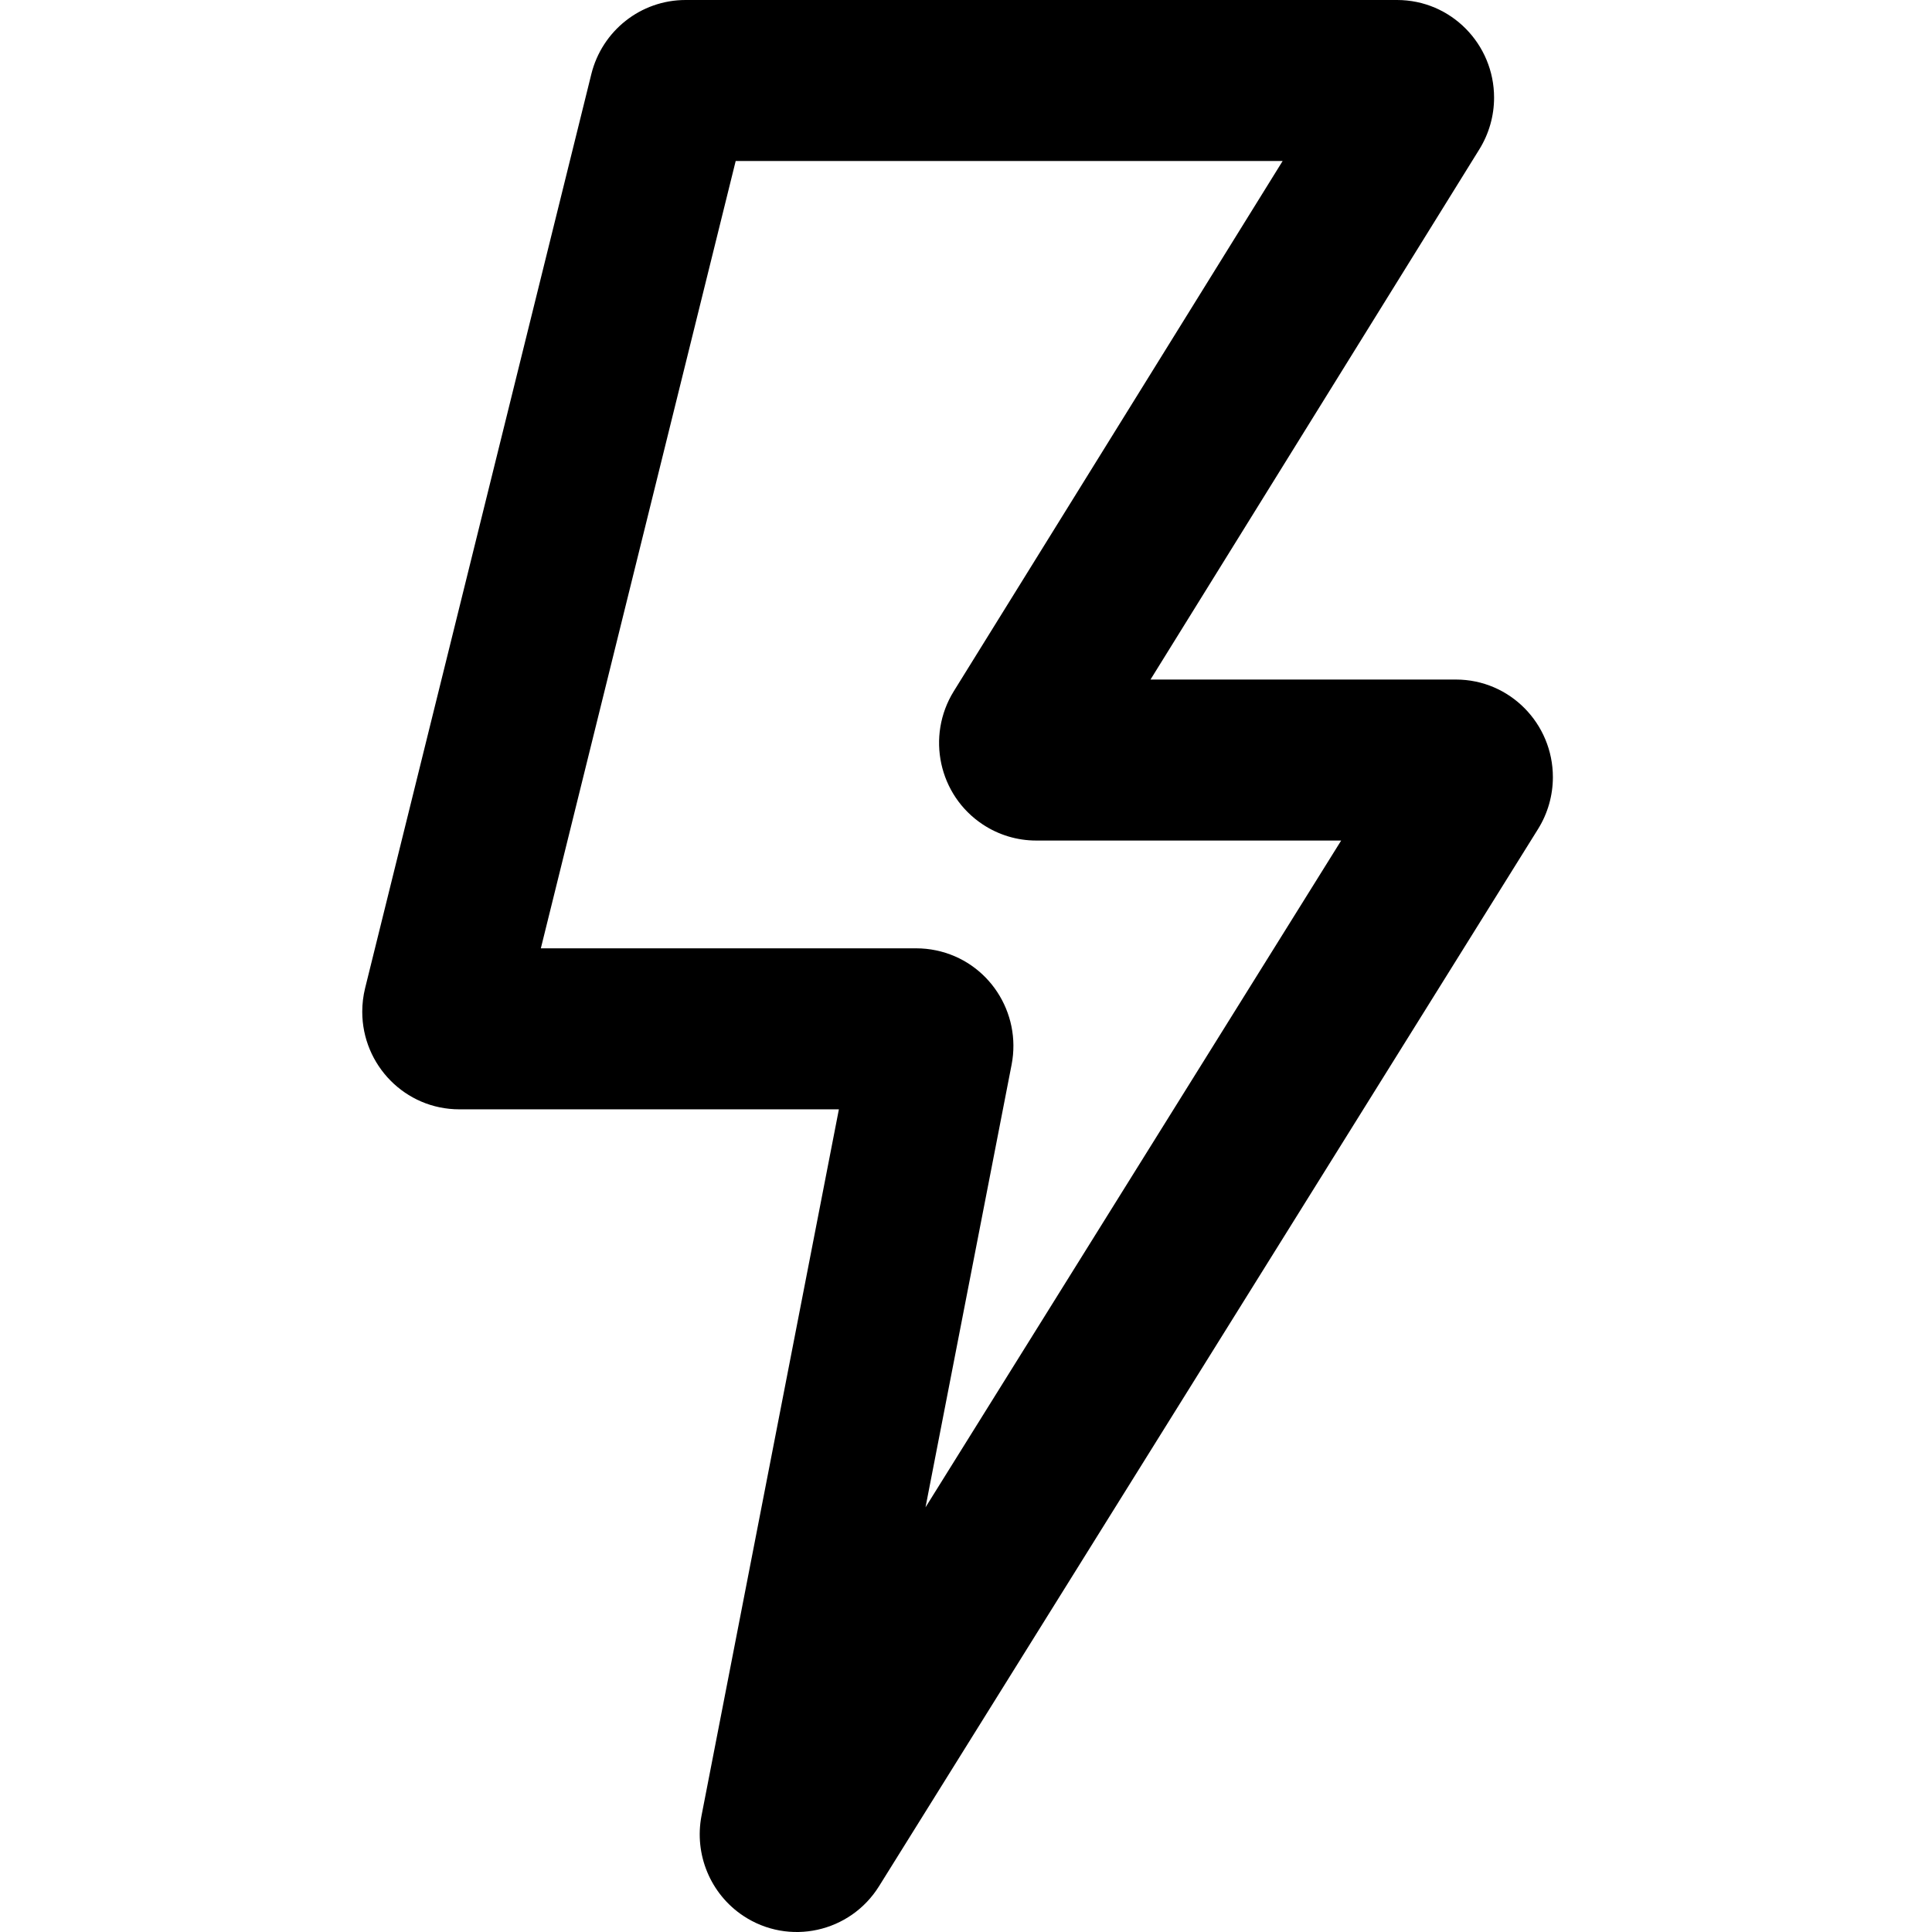 <?xml version="1.0" encoding="UTF-8"?>
<svg width="48px" height="48px" viewBox="0 0 48 48" version="1.1" xmlns="http://www.w3.org/2000/svg" xmlns:xlink="http://www.w3.org/1999/xlink">
    <!-- Generator: Sketch 49.3 (51167) - http://www.bohemiancoding.com/sketch -->
    <title>abstract/lightning</title>
    <desc>Created with Sketch.</desc>
    <defs></defs>
    <g id="abstract/lightning" stroke="none" stroke-width="1" fill="none" fill-rule="evenodd">
        <path d="M18.278,4 L13.437,23.561 L22.766,23.561 C22.929,23.561 23.093,23.578 23.253,23.611 C24.561,23.882 25.384,25.159 25.133,26.451 L22.994,37.449 L33.321,20.883 L25.743,20.883 C25.271,20.883 24.811,20.744 24.418,20.484 C23.319,19.758 23.007,18.287 23.696,17.174 L31.867,4 L18.278,4 Z M20.842,27.561 L11.412,27.561 C10.065,27.561 9,26.461 9,25.136 C9,24.939 9.024,24.742 9.071,24.55 L14.692,1.839 C14.958,0.768 15.915,0 17.033,0 L34.708,0 C36.055,0 37.12,1.1 37.12,2.425 C37.12,2.878 36.994,3.322 36.755,3.708 L28.584,16.883 L36.17,16.883 C37.516,16.883 38.581,17.982 38.581,19.308 C38.581,19.762 38.454,20.209 38.213,20.596 L21.839,46.863 C21.123,48.012 19.602,48.352 18.466,47.598 C17.647,47.053 17.243,46.068 17.429,45.11 L20.842,27.561 Z" id="lightning" fill="#000000" fill-rule="nonzero"></path>
    </g>
</svg>